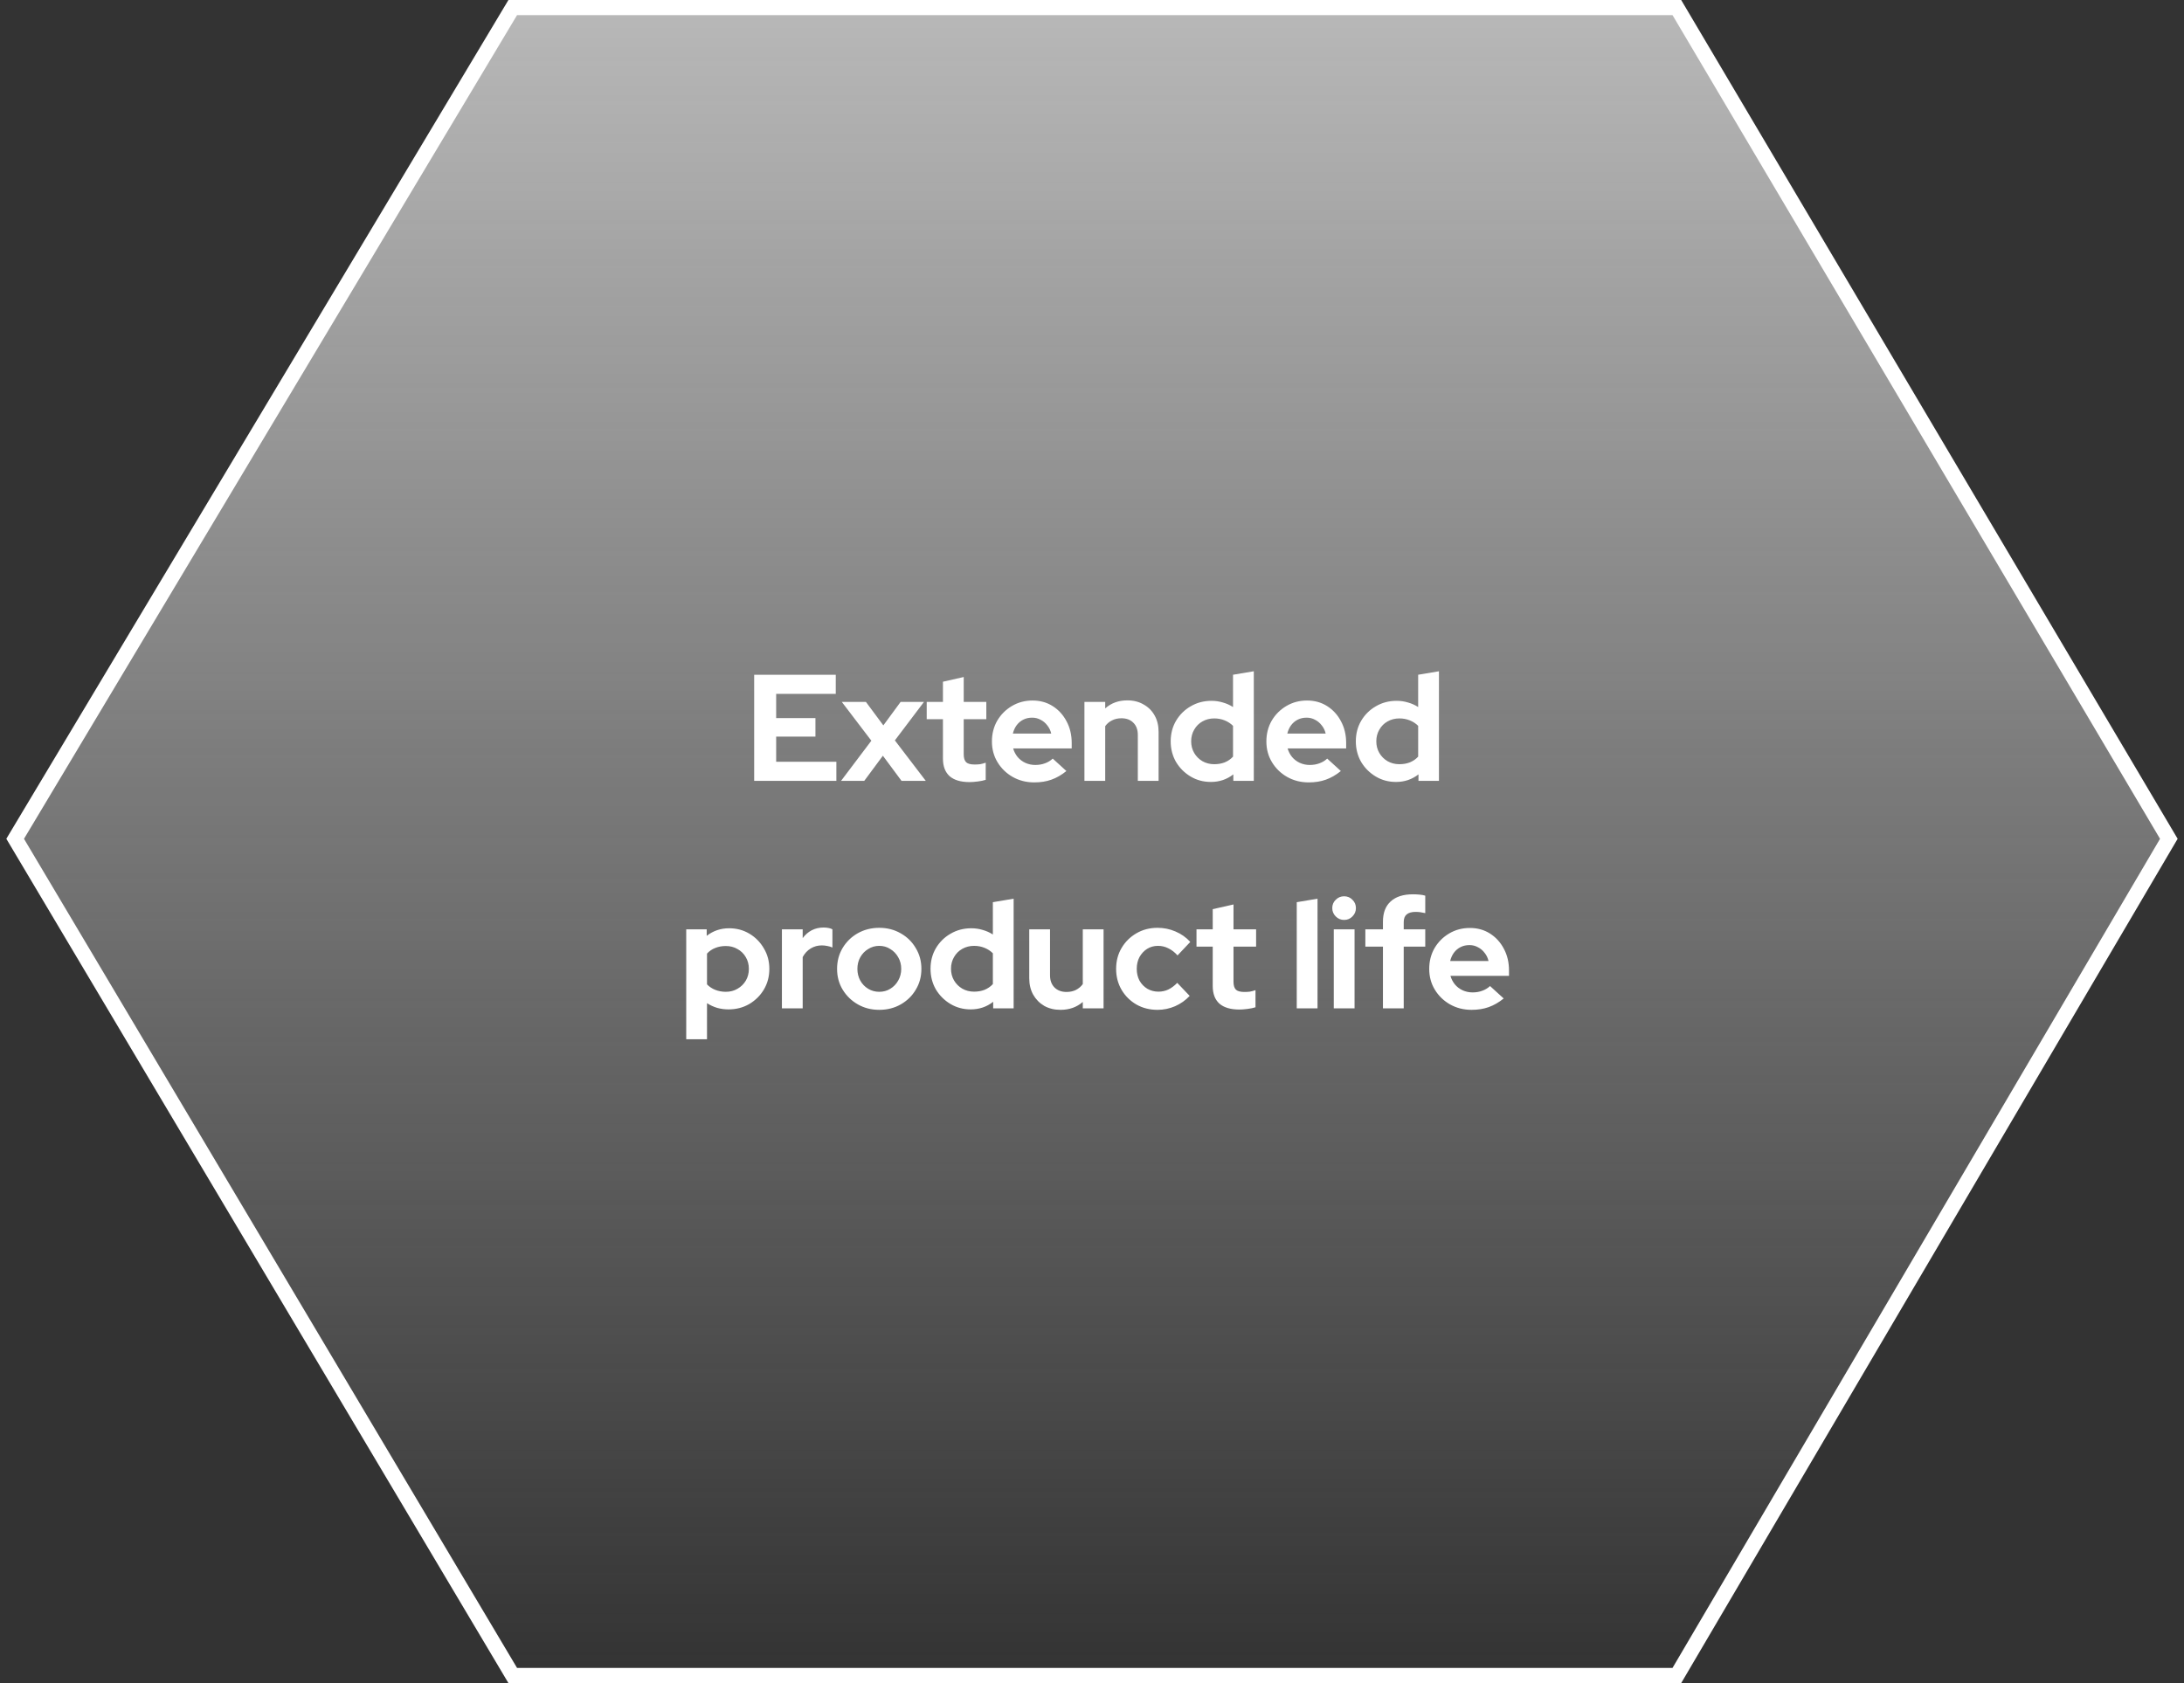 <svg width="288" height="222" viewBox="0 0 288 222" fill="none" xmlns="http://www.w3.org/2000/svg">
<rect x="0" y="0" width="288" height="222" fill="#333333" stroke="none"/>
<path d="M221.124 1H67.613L2 110.639L67.613 221H221.124L286 110.639L221.124 1Z" fill="url(#paint0_linear_2388_48836)" fill-opacity="0.8" stroke="white" stroke-width="2"/>
<path d="M99.451 103V89H110.211V91.52H102.351V94.72H107.531V97.16H102.351V100.48H110.291V103H99.451ZM110.905 103L114.905 97.7L111.005 92.58H114.185L116.485 95.68L118.765 92.58H121.845L118.005 97.66L122.085 103H118.885L116.425 99.68L113.965 103H110.905ZM127.864 103.16C126.704 103.16 125.824 102.9 125.224 102.38C124.637 101.847 124.344 101.073 124.344 100.06V94.86H122.204V92.58H124.344V89.92L127.084 89.3V92.58H130.064V94.86H127.084V99.5C127.084 99.98 127.19 100.327 127.404 100.54C127.617 100.74 127.99 100.84 128.524 100.84C128.79 100.84 129.03 100.827 129.244 100.8C129.47 100.76 129.717 100.693 129.984 100.6V102.86C129.704 102.953 129.35 103.027 128.924 103.08C128.51 103.133 128.157 103.16 127.864 103.16ZM136.383 103.2C135.343 103.2 134.396 102.96 133.543 102.48C132.703 102 132.036 101.353 131.543 100.54C131.05 99.727 130.803 98.813 130.803 97.8C130.803 96.787 131.036 95.873 131.503 95.06C131.983 94.247 132.63 93.6 133.443 93.12C134.256 92.64 135.163 92.4 136.163 92.4C137.163 92.4 138.05 92.647 138.823 93.14C139.596 93.633 140.203 94.3 140.643 95.14C141.096 95.98 141.323 96.933 141.323 98V98.72H133.603C133.723 99.133 133.916 99.507 134.183 99.84C134.463 100.173 134.803 100.433 135.203 100.62C135.616 100.807 136.056 100.9 136.523 100.9C136.99 100.9 137.416 100.827 137.803 100.68C138.203 100.533 138.543 100.327 138.823 100.06L140.623 101.7C139.983 102.22 139.323 102.6 138.643 102.84C137.976 103.08 137.223 103.2 136.383 103.2ZM133.563 96.76H138.623C138.53 96.347 138.356 95.987 138.103 95.68C137.863 95.36 137.57 95.113 137.223 94.94C136.89 94.753 136.516 94.66 136.103 94.66C135.676 94.66 135.29 94.747 134.943 94.92C134.596 95.093 134.303 95.34 134.063 95.66C133.836 95.967 133.67 96.333 133.563 96.76ZM143.002 103V92.58H145.742V93.44C146.529 92.733 147.502 92.38 148.662 92.38C149.475 92.38 150.189 92.56 150.802 92.92C151.429 93.267 151.915 93.753 152.262 94.38C152.609 94.993 152.782 95.713 152.782 96.54V103H150.042V96.94C150.042 96.26 149.849 95.727 149.462 95.34C149.075 94.94 148.549 94.74 147.882 94.74C147.415 94.74 147.002 94.833 146.642 95.02C146.282 95.193 145.982 95.447 145.742 95.78V103H143.002ZM159.677 103.14C158.691 103.14 157.797 102.9 156.997 102.42C156.197 101.94 155.557 101.3 155.077 100.5C154.611 99.687 154.377 98.78 154.377 97.78C154.377 96.78 154.611 95.88 155.077 95.08C155.557 94.267 156.204 93.627 157.017 93.16C157.831 92.68 158.744 92.44 159.757 92.44C160.277 92.44 160.777 92.513 161.257 92.66C161.737 92.793 162.184 92.993 162.597 93.26V89L165.337 88.54V103H162.637V102.14C161.784 102.807 160.797 103.14 159.677 103.14ZM160.117 100.8C160.624 100.8 161.084 100.72 161.497 100.56C161.924 100.387 162.291 100.133 162.597 99.8V95.74C162.291 95.433 161.924 95.193 161.497 95.02C161.071 94.847 160.611 94.76 160.117 94.76C159.544 94.76 159.024 94.893 158.557 95.16C158.104 95.413 157.744 95.773 157.477 96.24C157.211 96.693 157.077 97.207 157.077 97.78C157.077 98.353 157.211 98.867 157.477 99.32C157.744 99.773 158.104 100.133 158.557 100.4C159.024 100.667 159.544 100.8 160.117 100.8ZM172.575 103.2C171.535 103.2 170.588 102.96 169.735 102.48C168.895 102 168.228 101.353 167.735 100.54C167.241 99.727 166.995 98.813 166.995 97.8C166.995 96.787 167.228 95.873 167.695 95.06C168.175 94.247 168.821 93.6 169.635 93.12C170.448 92.64 171.355 92.4 172.355 92.4C173.355 92.4 174.241 92.647 175.015 93.14C175.788 93.633 176.395 94.3 176.835 95.14C177.288 95.98 177.515 96.933 177.515 98V98.72H169.795C169.915 99.133 170.108 99.507 170.375 99.84C170.655 100.173 170.995 100.433 171.395 100.62C171.808 100.807 172.248 100.9 172.715 100.9C173.181 100.9 173.608 100.827 173.995 100.68C174.395 100.533 174.735 100.327 175.015 100.06L176.815 101.7C176.175 102.22 175.515 102.6 174.835 102.84C174.168 103.08 173.415 103.2 172.575 103.2ZM169.755 96.76H174.815C174.721 96.347 174.548 95.987 174.295 95.68C174.055 95.36 173.761 95.113 173.415 94.94C173.081 94.753 172.708 94.66 172.295 94.66C171.868 94.66 171.481 94.747 171.135 94.92C170.788 95.093 170.495 95.34 170.255 95.66C170.028 95.967 169.861 96.333 169.755 96.76ZM184.091 103.14C183.105 103.14 182.211 102.9 181.411 102.42C180.611 101.94 179.971 101.3 179.491 100.5C179.025 99.687 178.791 98.78 178.791 97.78C178.791 96.78 179.025 95.88 179.491 95.08C179.971 94.267 180.618 93.627 181.431 93.16C182.245 92.68 183.158 92.44 184.171 92.44C184.691 92.44 185.191 92.513 185.671 92.66C186.151 92.793 186.598 92.993 187.011 93.26V89L189.751 88.54V103H187.051V102.14C186.198 102.807 185.211 103.14 184.091 103.14ZM184.531 100.8C185.038 100.8 185.498 100.72 185.911 100.56C186.338 100.387 186.705 100.133 187.011 99.8V95.74C186.705 95.433 186.338 95.193 185.911 95.02C185.485 94.847 185.025 94.76 184.531 94.76C183.958 94.76 183.438 94.893 182.971 95.16C182.518 95.413 182.158 95.773 181.891 96.24C181.625 96.693 181.491 97.207 181.491 97.78C181.491 98.353 181.625 98.867 181.891 99.32C182.158 99.773 182.518 100.133 182.971 100.4C183.438 100.667 183.958 100.8 184.531 100.8ZM90.492 137.08V122.58H93.192V123.44C94.045 122.773 95.032 122.44 96.152 122.44C97.139 122.44 98.032 122.68 98.832 123.16C99.632 123.64 100.265 124.287 100.732 125.1C101.212 125.9 101.452 126.8 101.452 127.8C101.452 128.8 101.212 129.707 100.732 130.52C100.252 131.32 99.605 131.96 98.792 132.44C97.979 132.907 97.072 133.14 96.072 133.14C95.552 133.14 95.052 133.073 94.572 132.94C94.092 132.793 93.645 132.587 93.232 132.32V137.08H90.492ZM95.712 130.82C96.285 130.82 96.799 130.687 97.252 130.42C97.719 130.153 98.085 129.793 98.352 129.34C98.619 128.887 98.752 128.373 98.752 127.8C98.752 127.227 98.619 126.713 98.352 126.26C98.085 125.793 97.719 125.433 97.252 125.18C96.799 124.913 96.285 124.78 95.712 124.78C95.205 124.78 94.739 124.867 94.312 125.04C93.899 125.2 93.539 125.447 93.232 125.78V129.84C93.525 130.147 93.885 130.387 94.312 130.56C94.752 130.733 95.219 130.82 95.712 130.82ZM103.109 133V122.58H105.849V123.74C106.183 123.287 106.583 122.94 107.049 122.7C107.516 122.46 108.043 122.34 108.629 122.34C109.136 122.353 109.516 122.433 109.769 122.58V124.98C109.569 124.887 109.349 124.82 109.109 124.78C108.869 124.727 108.623 124.7 108.369 124.7C107.836 124.7 107.349 124.833 106.909 125.1C106.469 125.367 106.116 125.747 105.849 126.24V133H103.109ZM115.943 133.2C114.903 133.2 113.963 132.96 113.123 132.48C112.283 132 111.617 131.353 111.123 130.54C110.63 129.727 110.383 128.813 110.383 127.8C110.383 126.787 110.623 125.873 111.103 125.06C111.597 124.233 112.263 123.58 113.103 123.1C113.957 122.62 114.903 122.38 115.943 122.38C116.983 122.38 117.923 122.62 118.763 123.1C119.617 123.58 120.283 124.233 120.763 125.06C121.257 125.873 121.503 126.787 121.503 127.8C121.503 128.813 121.257 129.727 120.763 130.54C120.283 131.353 119.623 132 118.783 132.48C117.943 132.96 116.997 133.2 115.943 133.2ZM115.943 130.82C116.49 130.82 116.977 130.687 117.403 130.42C117.843 130.153 118.19 129.793 118.443 129.34C118.71 128.873 118.843 128.36 118.843 127.8C118.843 127.227 118.71 126.713 118.443 126.26C118.19 125.807 117.843 125.447 117.403 125.18C116.977 124.9 116.49 124.76 115.943 124.76C115.41 124.76 114.923 124.9 114.483 125.18C114.043 125.447 113.697 125.807 113.443 126.26C113.19 126.713 113.063 127.227 113.063 127.8C113.063 128.36 113.19 128.873 113.443 129.34C113.697 129.793 114.043 130.153 114.483 130.42C114.923 130.687 115.41 130.82 115.943 130.82ZM128.007 133.14C127.021 133.14 126.127 132.9 125.327 132.42C124.527 131.94 123.887 131.3 123.407 130.5C122.941 129.687 122.707 128.78 122.707 127.78C122.707 126.78 122.941 125.88 123.407 125.08C123.887 124.267 124.534 123.627 125.347 123.16C126.161 122.68 127.074 122.44 128.087 122.44C128.607 122.44 129.107 122.513 129.587 122.66C130.067 122.793 130.514 122.993 130.927 123.26V119L133.667 118.54V133H130.967V132.14C130.114 132.807 129.127 133.14 128.007 133.14ZM128.447 130.8C128.954 130.8 129.414 130.72 129.827 130.56C130.254 130.387 130.621 130.133 130.927 129.8V125.74C130.621 125.433 130.254 125.193 129.827 125.02C129.401 124.847 128.941 124.76 128.447 124.76C127.874 124.76 127.354 124.893 126.887 125.16C126.434 125.413 126.074 125.773 125.807 126.24C125.541 126.693 125.407 127.207 125.407 127.78C125.407 128.353 125.541 128.867 125.807 129.32C126.074 129.773 126.434 130.133 126.887 130.4C127.354 130.667 127.874 130.8 128.447 130.8ZM139.845 133.2C139.045 133.2 138.331 133.027 137.705 132.68C137.091 132.32 136.605 131.827 136.245 131.2C135.898 130.573 135.725 129.853 135.725 129.04V122.58H138.465V128.64C138.465 129.307 138.658 129.84 139.045 130.24C139.445 130.64 139.978 130.84 140.645 130.84C141.098 130.84 141.505 130.753 141.865 130.58C142.238 130.393 142.545 130.133 142.785 129.8V122.58H145.525V133H142.785V132.16C141.985 132.853 141.005 133.2 139.845 133.2ZM152.64 133.2C151.613 133.2 150.687 132.967 149.86 132.5C149.033 132.02 148.38 131.373 147.9 130.56C147.42 129.733 147.18 128.813 147.18 127.8C147.18 126.773 147.42 125.853 147.9 125.04C148.38 124.227 149.033 123.58 149.86 123.1C150.687 122.62 151.613 122.38 152.64 122.38C153.467 122.38 154.253 122.54 155 122.86C155.76 123.18 156.413 123.64 156.96 124.24L155.28 126.02C154.893 125.593 154.487 125.28 154.06 125.08C153.647 124.867 153.193 124.76 152.7 124.76C152.167 124.76 151.687 124.893 151.26 125.16C150.847 125.427 150.513 125.787 150.26 126.24C150.02 126.693 149.9 127.213 149.9 127.8C149.9 128.36 150.02 128.873 150.26 129.34C150.513 129.793 150.86 130.153 151.3 130.42C151.74 130.673 152.227 130.8 152.76 130.8C153.227 130.8 153.66 130.707 154.06 130.52C154.473 130.32 154.867 130.027 155.24 129.64L156.88 131.36C156.347 131.933 155.707 132.387 154.96 132.72C154.213 133.04 153.44 133.2 152.64 133.2ZM163.44 133.16C162.28 133.16 161.4 132.9 160.8 132.38C160.213 131.847 159.92 131.073 159.92 130.06V124.86H157.78V122.58H159.92V119.92L162.66 119.3V122.58H165.64V124.86H162.66V129.5C162.66 129.98 162.767 130.327 162.98 130.54C163.193 130.74 163.567 130.84 164.1 130.84C164.367 130.84 164.607 130.827 164.82 130.8C165.047 130.76 165.293 130.693 165.56 130.6V132.86C165.28 132.953 164.927 133.027 164.5 133.08C164.087 133.133 163.733 133.16 163.44 133.16ZM171 133V119L173.74 118.54V133H171ZM175.883 133V122.58H178.623V133H175.883ZM177.243 121.34C176.816 121.34 176.449 121.187 176.143 120.88C175.836 120.573 175.683 120.207 175.683 119.78C175.683 119.34 175.836 118.973 176.143 118.68C176.449 118.373 176.816 118.22 177.243 118.22C177.683 118.22 178.049 118.373 178.343 118.68C178.649 118.973 178.803 119.34 178.803 119.78C178.803 120.207 178.649 120.573 178.343 120.88C178.049 121.187 177.683 121.34 177.243 121.34ZM182.366 133V124.86H180.046V122.58H182.366V121.58C182.366 120.407 182.706 119.513 183.386 118.9C184.066 118.273 185.046 117.96 186.326 117.96C186.606 117.96 186.892 117.973 187.186 118C187.479 118.027 187.732 118.073 187.946 118.14V120.44C187.692 120.387 187.472 120.347 187.286 120.32C187.099 120.293 186.892 120.28 186.666 120.28C186.146 120.28 185.752 120.393 185.486 120.62C185.232 120.833 185.106 121.173 185.106 121.64V122.58H187.946V124.86H185.106V133H182.366ZM194.049 133.2C193.009 133.2 192.062 132.96 191.209 132.48C190.369 132 189.702 131.353 189.209 130.54C188.716 129.727 188.469 128.813 188.469 127.8C188.469 126.787 188.702 125.873 189.169 125.06C189.649 124.247 190.296 123.6 191.109 123.12C191.922 122.64 192.829 122.4 193.829 122.4C194.829 122.4 195.716 122.647 196.489 123.14C197.262 123.633 197.869 124.3 198.309 125.14C198.762 125.98 198.989 126.933 198.989 128V128.72H191.269C191.389 129.133 191.582 129.507 191.849 129.84C192.129 130.173 192.469 130.433 192.869 130.62C193.282 130.807 193.722 130.9 194.189 130.9C194.656 130.9 195.082 130.827 195.469 130.68C195.869 130.533 196.209 130.327 196.489 130.06L198.289 131.7C197.649 132.22 196.989 132.6 196.309 132.84C195.642 133.08 194.889 133.2 194.049 133.2ZM191.229 126.76H196.289C196.196 126.347 196.022 125.987 195.769 125.68C195.529 125.36 195.236 125.113 194.889 124.94C194.556 124.753 194.182 124.66 193.769 124.66C193.342 124.66 192.956 124.747 192.609 124.92C192.262 125.093 191.969 125.34 191.729 125.66C191.502 125.967 191.336 126.333 191.229 126.76Z" fill="white"/>
<defs>
<linearGradient id="paint0_linear_2388_48836" x1="193.863" y1="1" x2="193.863" y2="221" gradientUnits="userSpaceOnUse">
<stop stop-color="#D9D9D9"/>
<stop offset="1" stop-color="#D9D9D9" stop-opacity="0"/>
</linearGradient>
</defs>
</svg>

